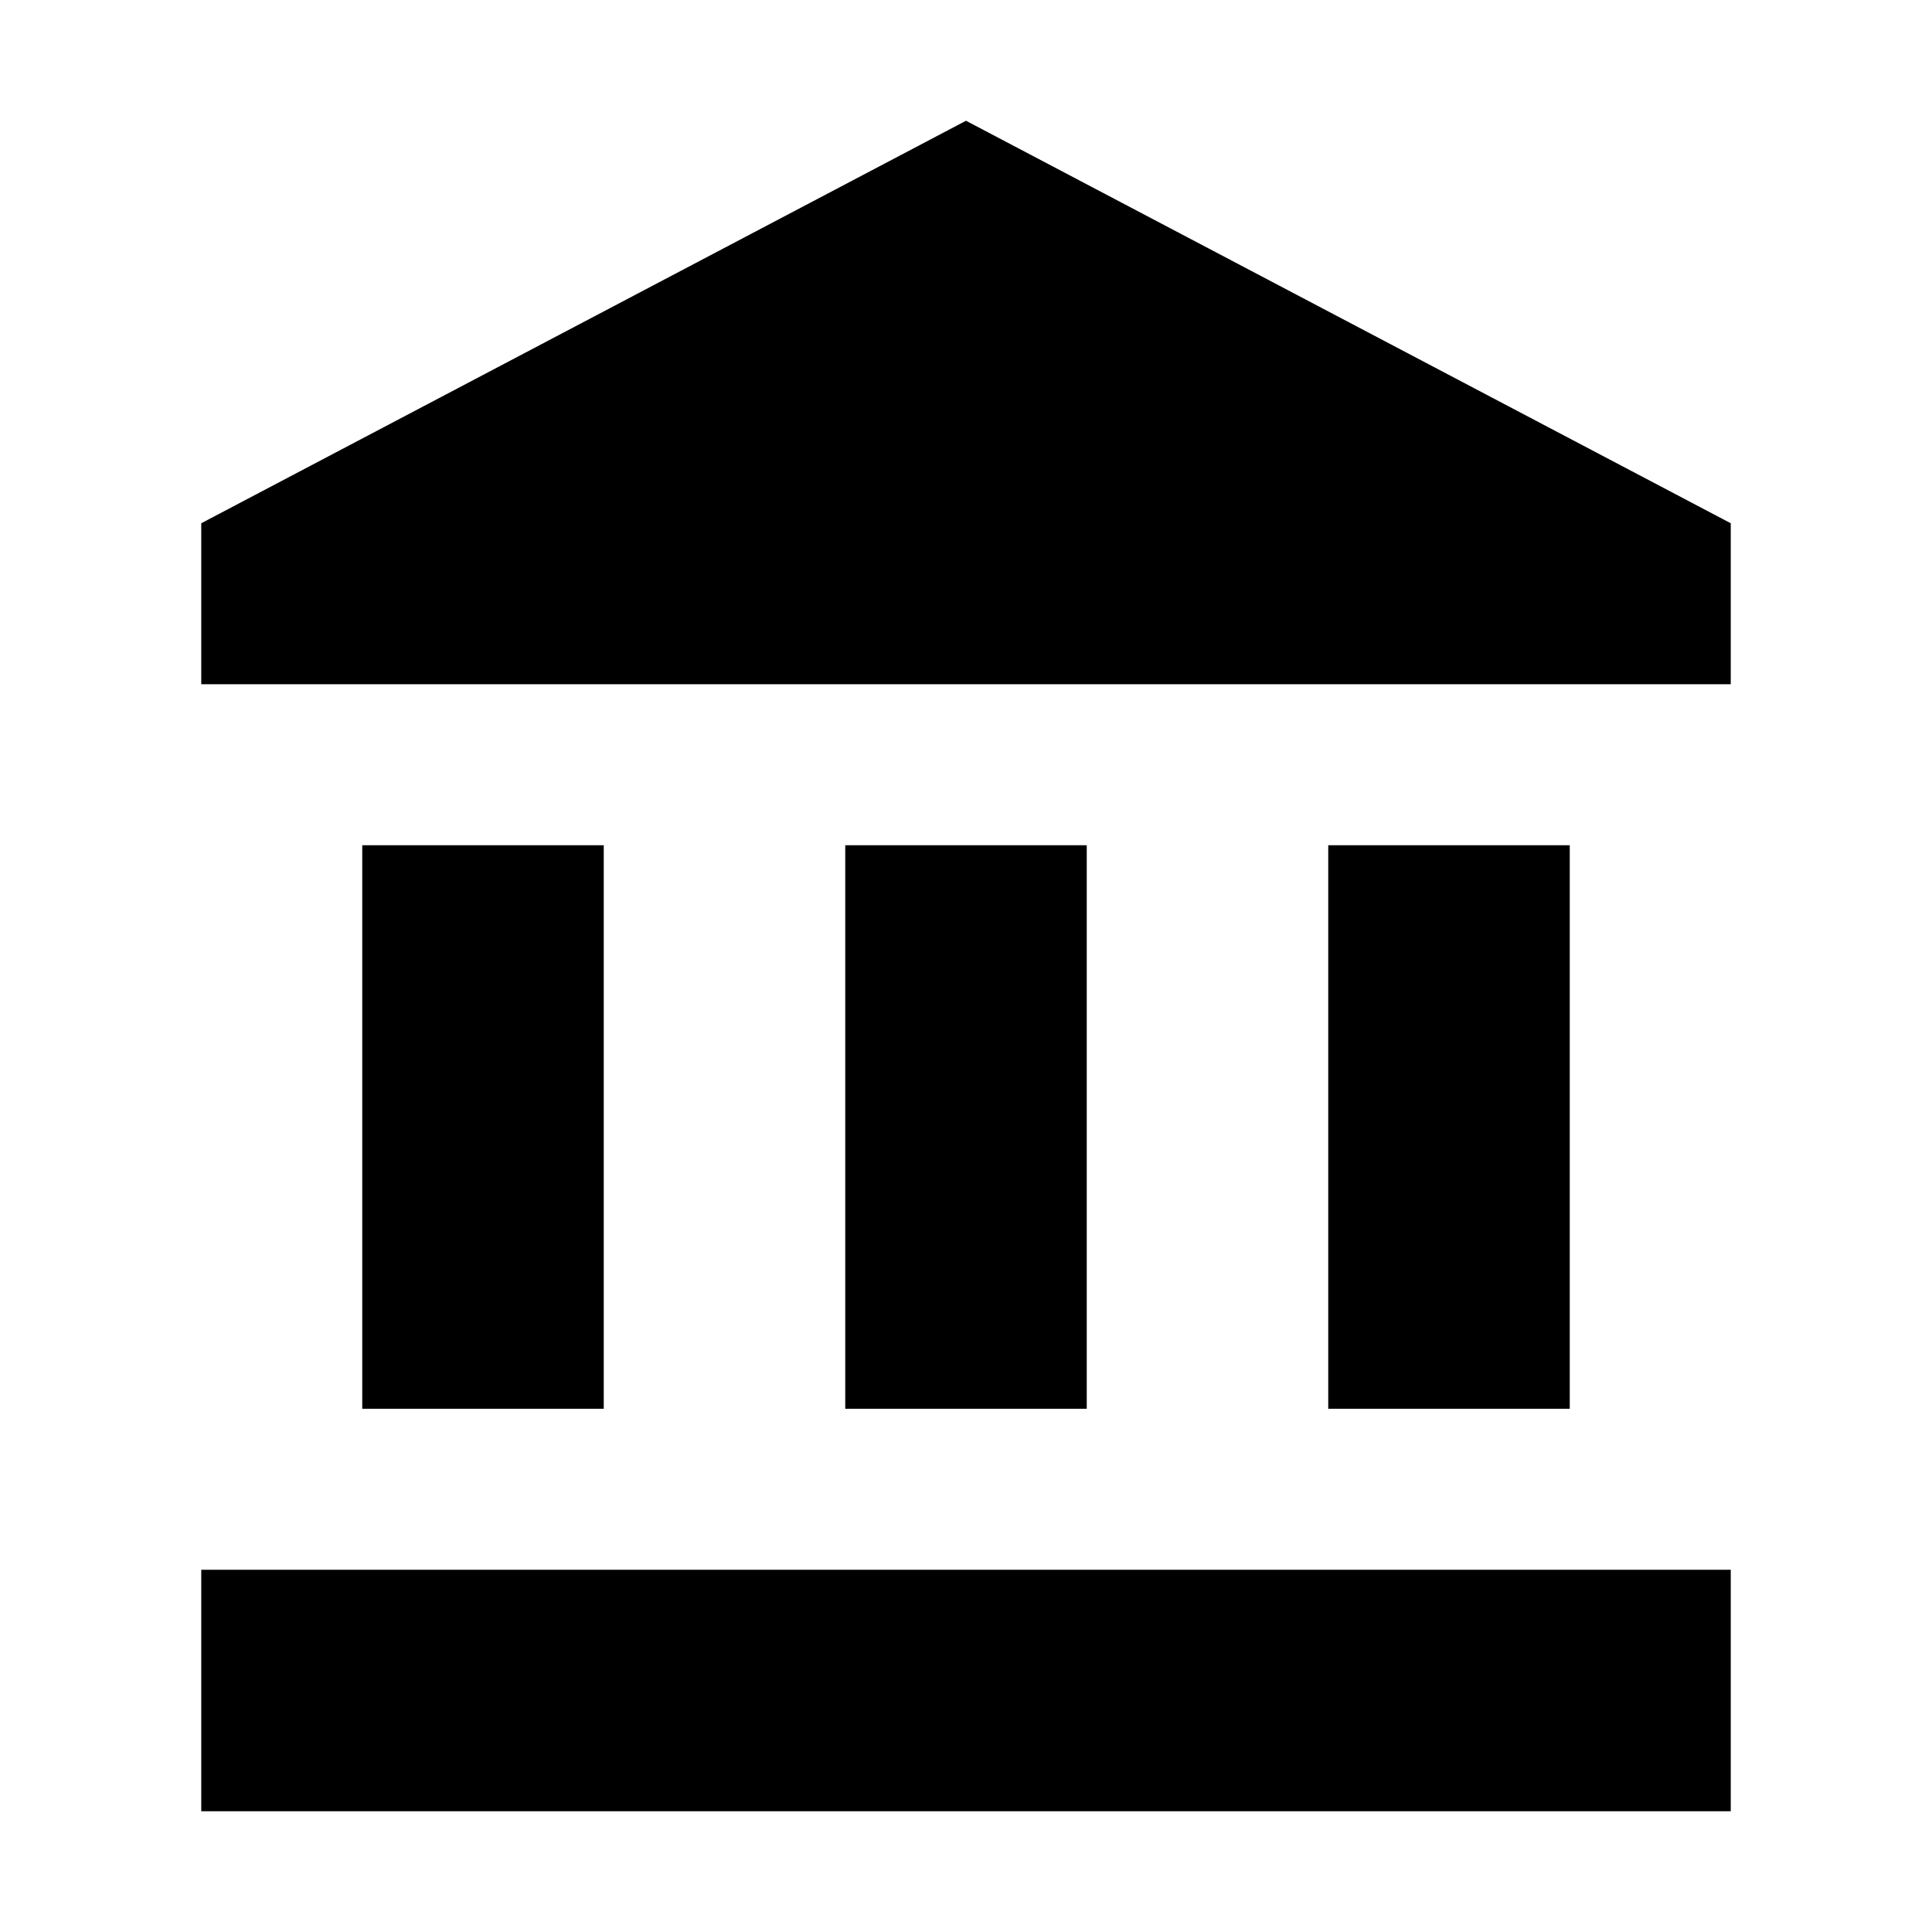 <?xml version="1.0" encoding="UTF-8" standalone="no"?>
<svg width="48px" height="48px" viewBox="0 0 48 48" version="1.1" xmlns="http://www.w3.org/2000/svg" xmlns:xlink="http://www.w3.org/1999/xlink" xmlns:sketch="http://www.bohemiancoding.com/sketch/ns">
    <!-- Generator: Sketch 3.3.2 (12043) - http://www.bohemiancoding.com/sketch -->
    <title>campaign</title>
    <desc>Created with Sketch.</desc>
    <defs></defs>
    <g id="Page-1" stroke="none" stroke-width="1" fill="none" fill-rule="evenodd" sketch:type="MSPage">
        <g id="campaign" sketch:type="MSArtboardGroup" fill="#000000">
            <path d="M9,21 L9,35 L15,35 L15,21 L9,21 L9,21 Z M21,21 L21,35 L27,35 L27,21 L21,21 L21,21 Z M5,45 L43,45 L43,39 L5,39 L5,45 L5,45 Z M33,21 L33,35 L39,35 L39,21 L33,21 L33,21 Z M24,3 L5,13 L5,17 L43,17 L43,13 L24,3 L24,3 Z" id="Shape" sketch:type="MSShapeGroup"></path>
        </g>
    </g>
</svg>
